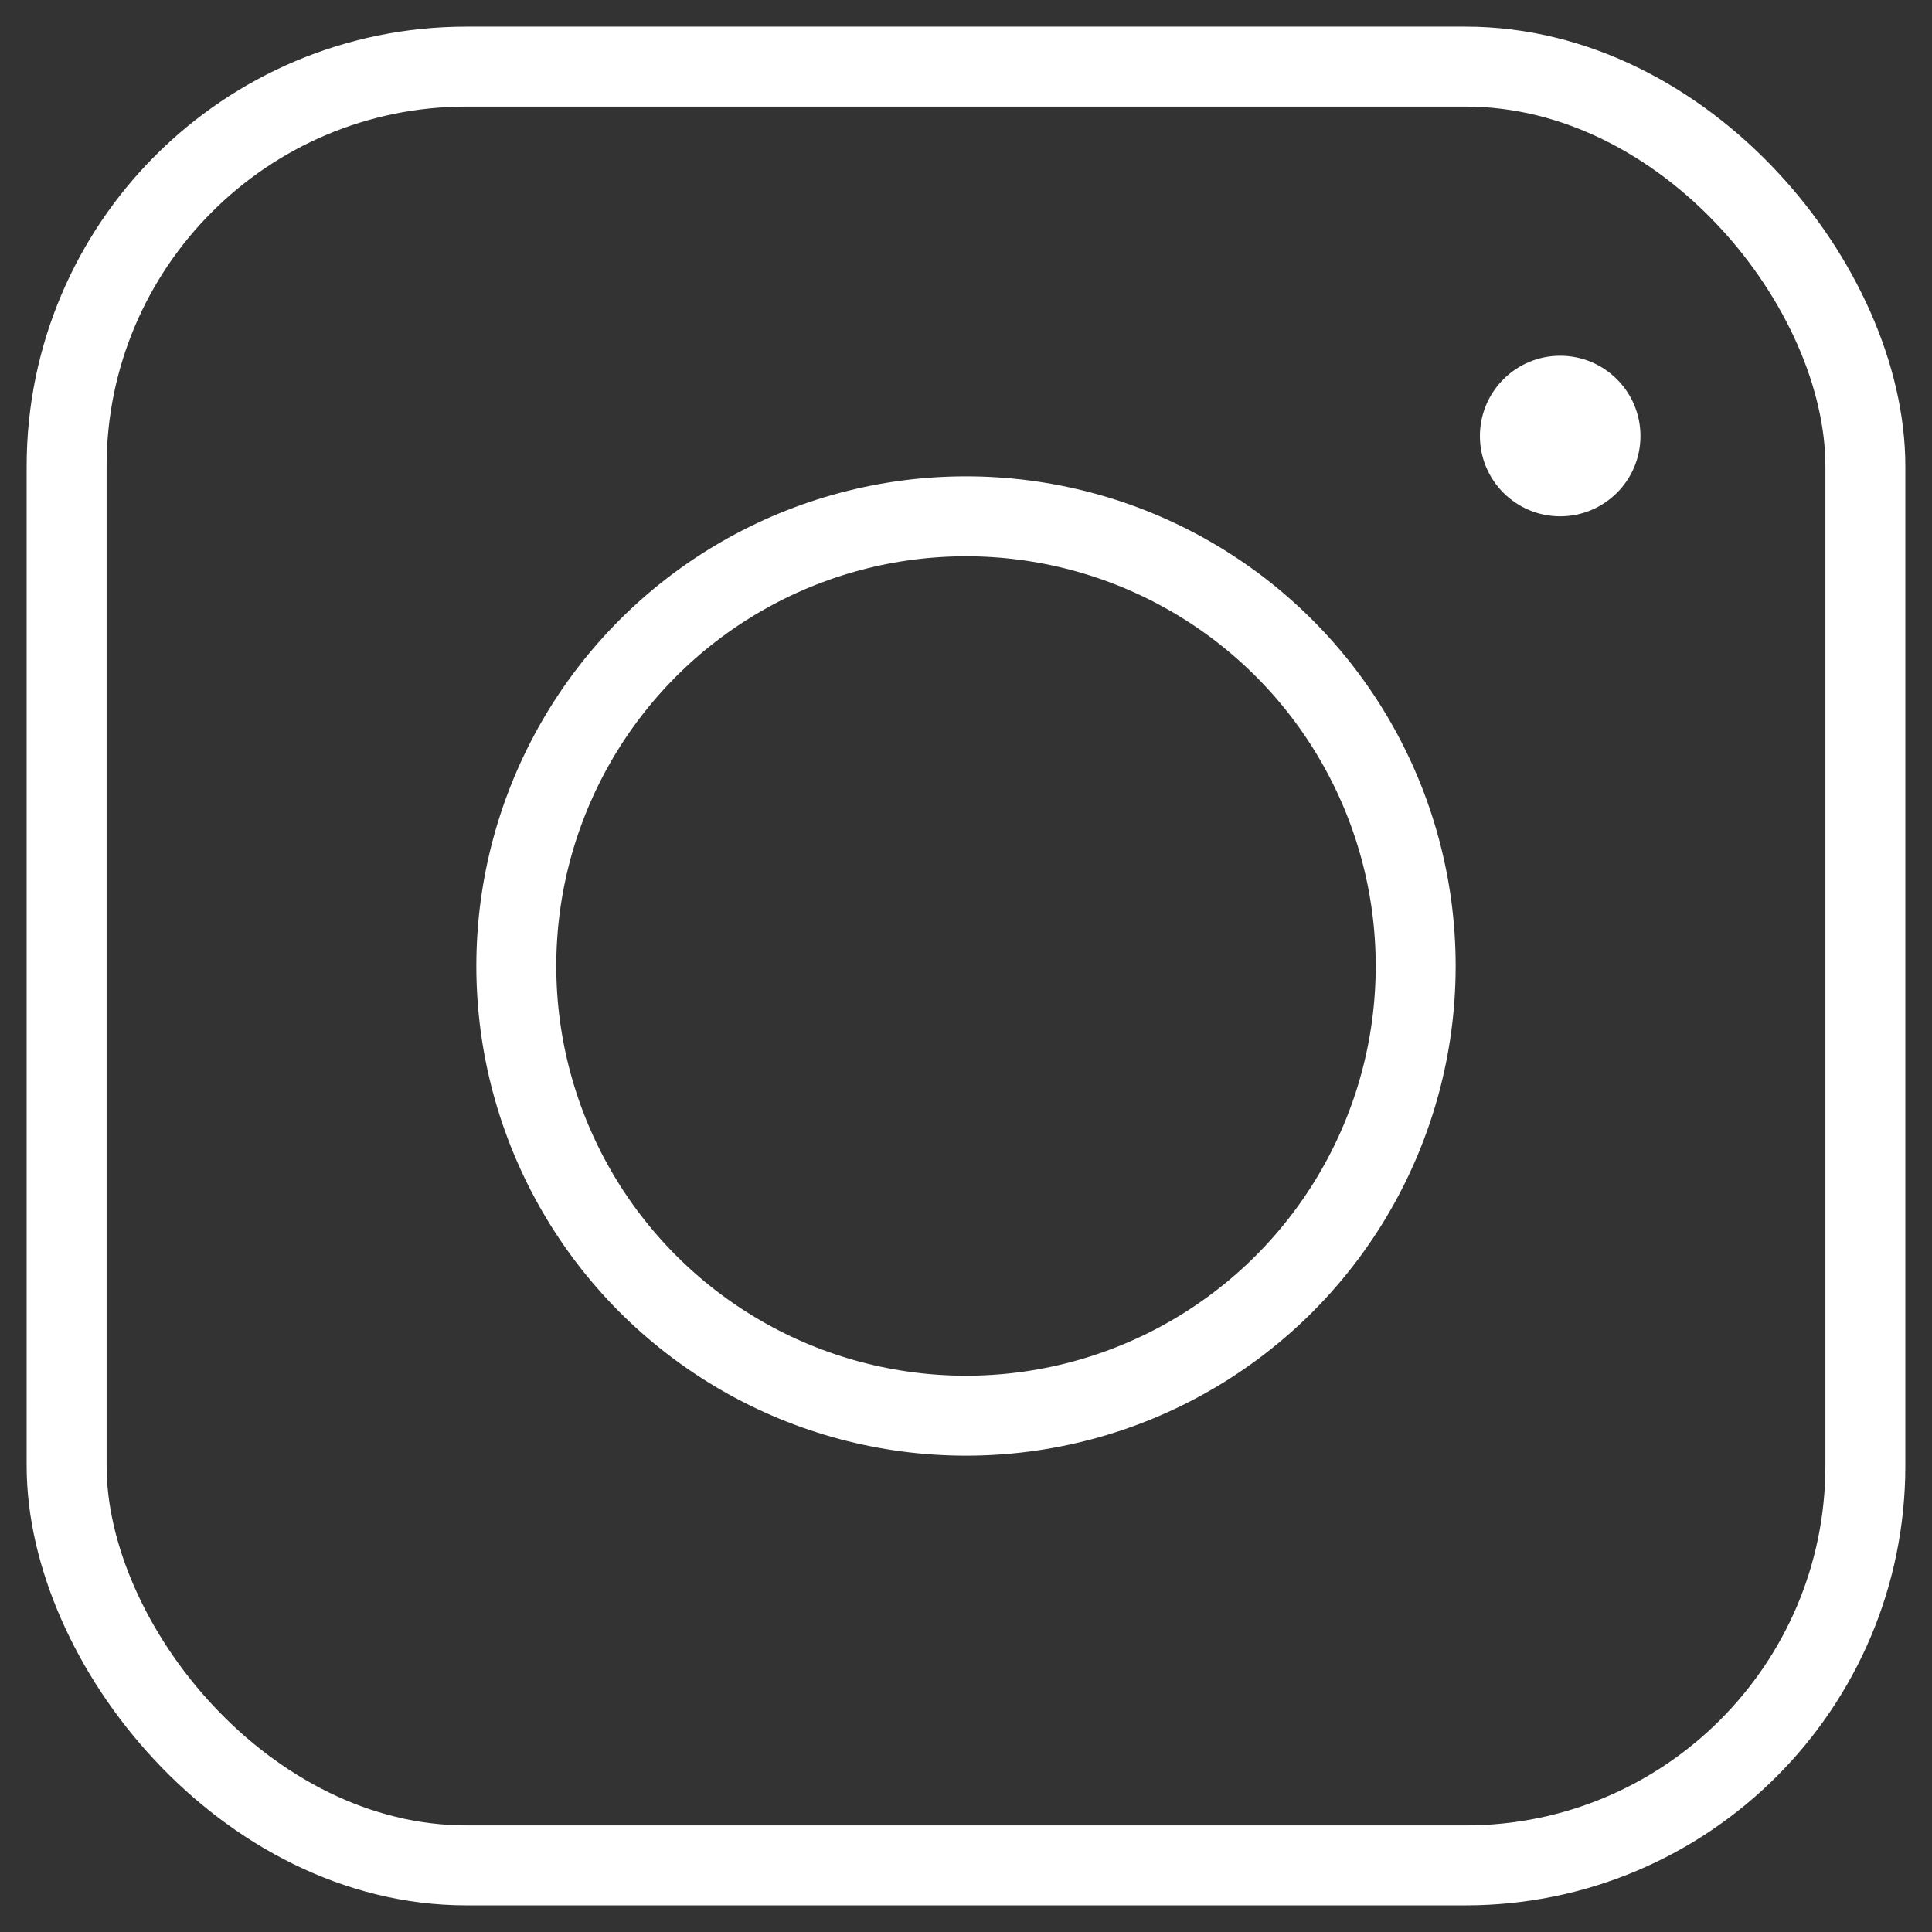 <svg width="29" height="29" viewBox="0 0 29 29" fill="none" xmlns="http://www.w3.org/2000/svg">
<rect x="0" y="0" width="29" height="29" fill="#333333" stroke="none"/>
<rect x="1" y="1" width="27" height="27" rx="6" stroke="white" stroke-width="1.2"/>
<circle cx="14.5" cy="14.5" r="6.75" stroke="white" stroke-width="1.2"/>
<circle cx="23.419" cy="6.545" r="1.205" fill="white"/>
</svg>
